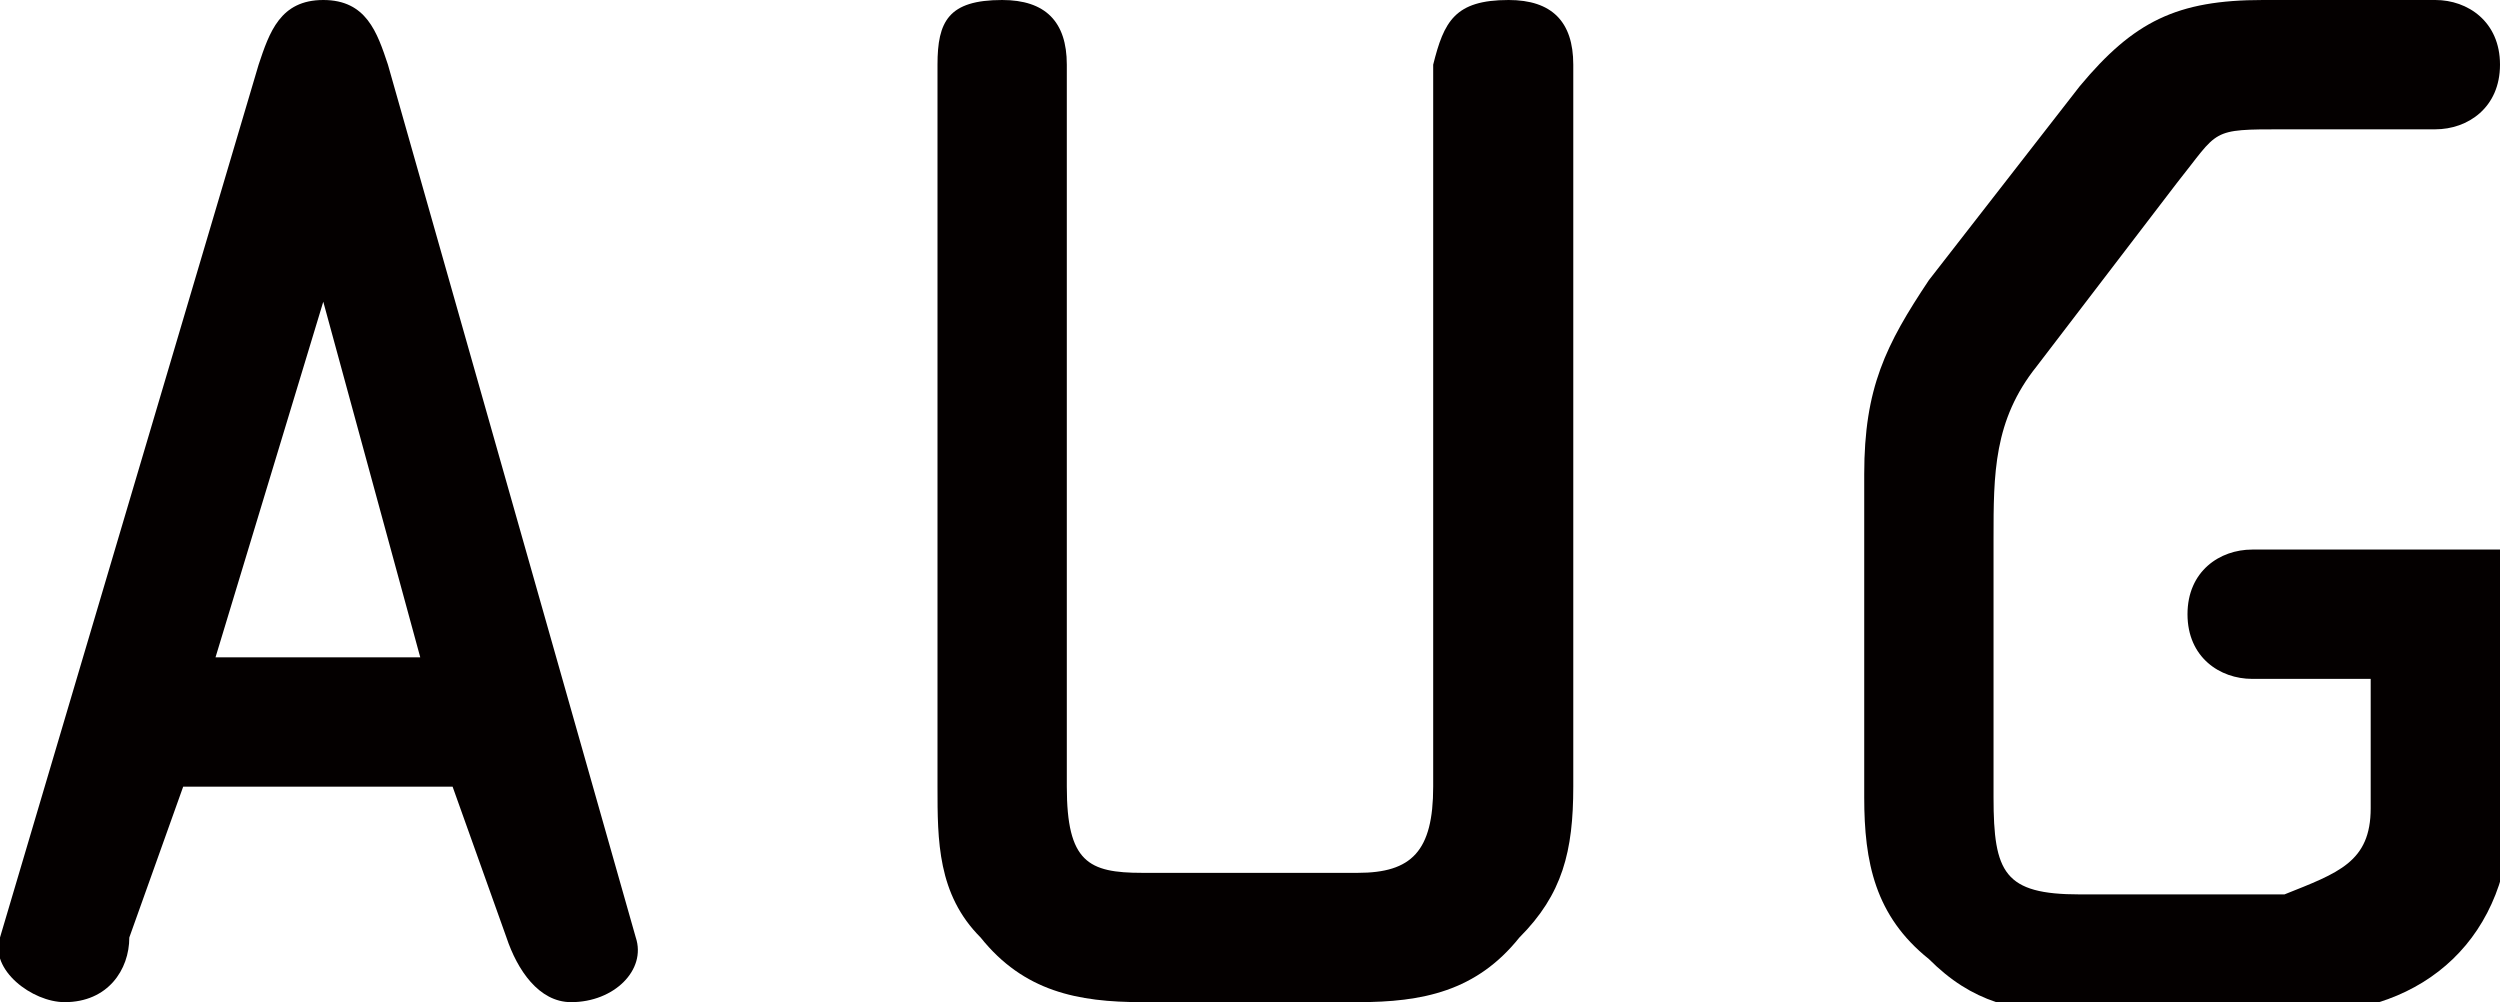 <?xml version="1.0" encoding="utf-8"?>
<!-- Generator: Adobe Illustrator 19.2.1, SVG Export Plug-In . SVG Version: 6.00 Build 0)  -->
<svg version="1.1" id="圖層_1" xmlns="http://www.w3.org/2000/svg" xmlns:xlink="http://www.w3.org/1999/xlink" x="0px" y="0px"
	 viewBox="0 0 23.2 9.3" style="enable-background:new 0 0 23.2 9.3;" xml:space="preserve">
<style type="text/css">
	.st0{fill:#040000;}
</style>
<g>
	<path class="st0" d="M2.4,0.6C2.5,0.3,2.6,0,3,0c0.4,0,0.5,0.3,0.6,0.6l2.3,8.1C6,9,5.7,9.3,5.3,9.3C5,9.3,4.8,9,4.7,8.7L4.2,7.3
		H1.7L1.2,8.7C1.2,9,1,9.3,0.6,9.3C0.3,9.3-0.1,9,0,8.7L2.4,0.6z M3,2.8L3,2.8L2,6.1h1.9L3,2.8z"/>
	<path class="st0" d="M10.6,9.3c-0.6,0-1.1-0.1-1.5-0.6C8.7,8.3,8.7,7.8,8.7,7.3V0.6C8.7,0.2,8.8,0,9.3,0c0.4,0,0.6,0.2,0.6,0.6v6.7
		c0,0.7,0.2,0.8,0.7,0.8h2c0.5,0,0.7-0.2,0.7-0.8V0.6C13.4,0.2,13.5,0,14,0c0.4,0,0.6,0.2,0.6,0.6v6.7c0,0.6-0.1,1-0.5,1.4
		c-0.4,0.5-0.9,0.6-1.5,0.6H10.6z"/>
	<path class="st0" d="M20.9,6.3c-0.3,0-0.6-0.2-0.6-0.6s0.3-0.6,0.6-0.6h2.4v2.4c0,1.2-0.8,1.9-1.9,1.9h-2.1c-0.6,0-1-0.1-1.4-0.5
		c-0.5-0.4-0.6-0.9-0.6-1.5v-3c0-0.8,0.2-1.2,0.6-1.8l1.4-1.8C19.8,0.2,20.2,0,21,0h1.6c0.3,0,0.6,0.2,0.6,0.6
		c0,0.4-0.3,0.6-0.6,0.6h-1.4c-0.7,0-0.6,0-1,0.5l-1.3,1.7c-0.4,0.5-0.4,1-0.4,1.6v2.4c0,0.7,0.1,0.9,0.8,0.9h1.9
		C21.7,8.1,22,8,22,7.5V6.3H20.9z"/>
</g>
</svg>
